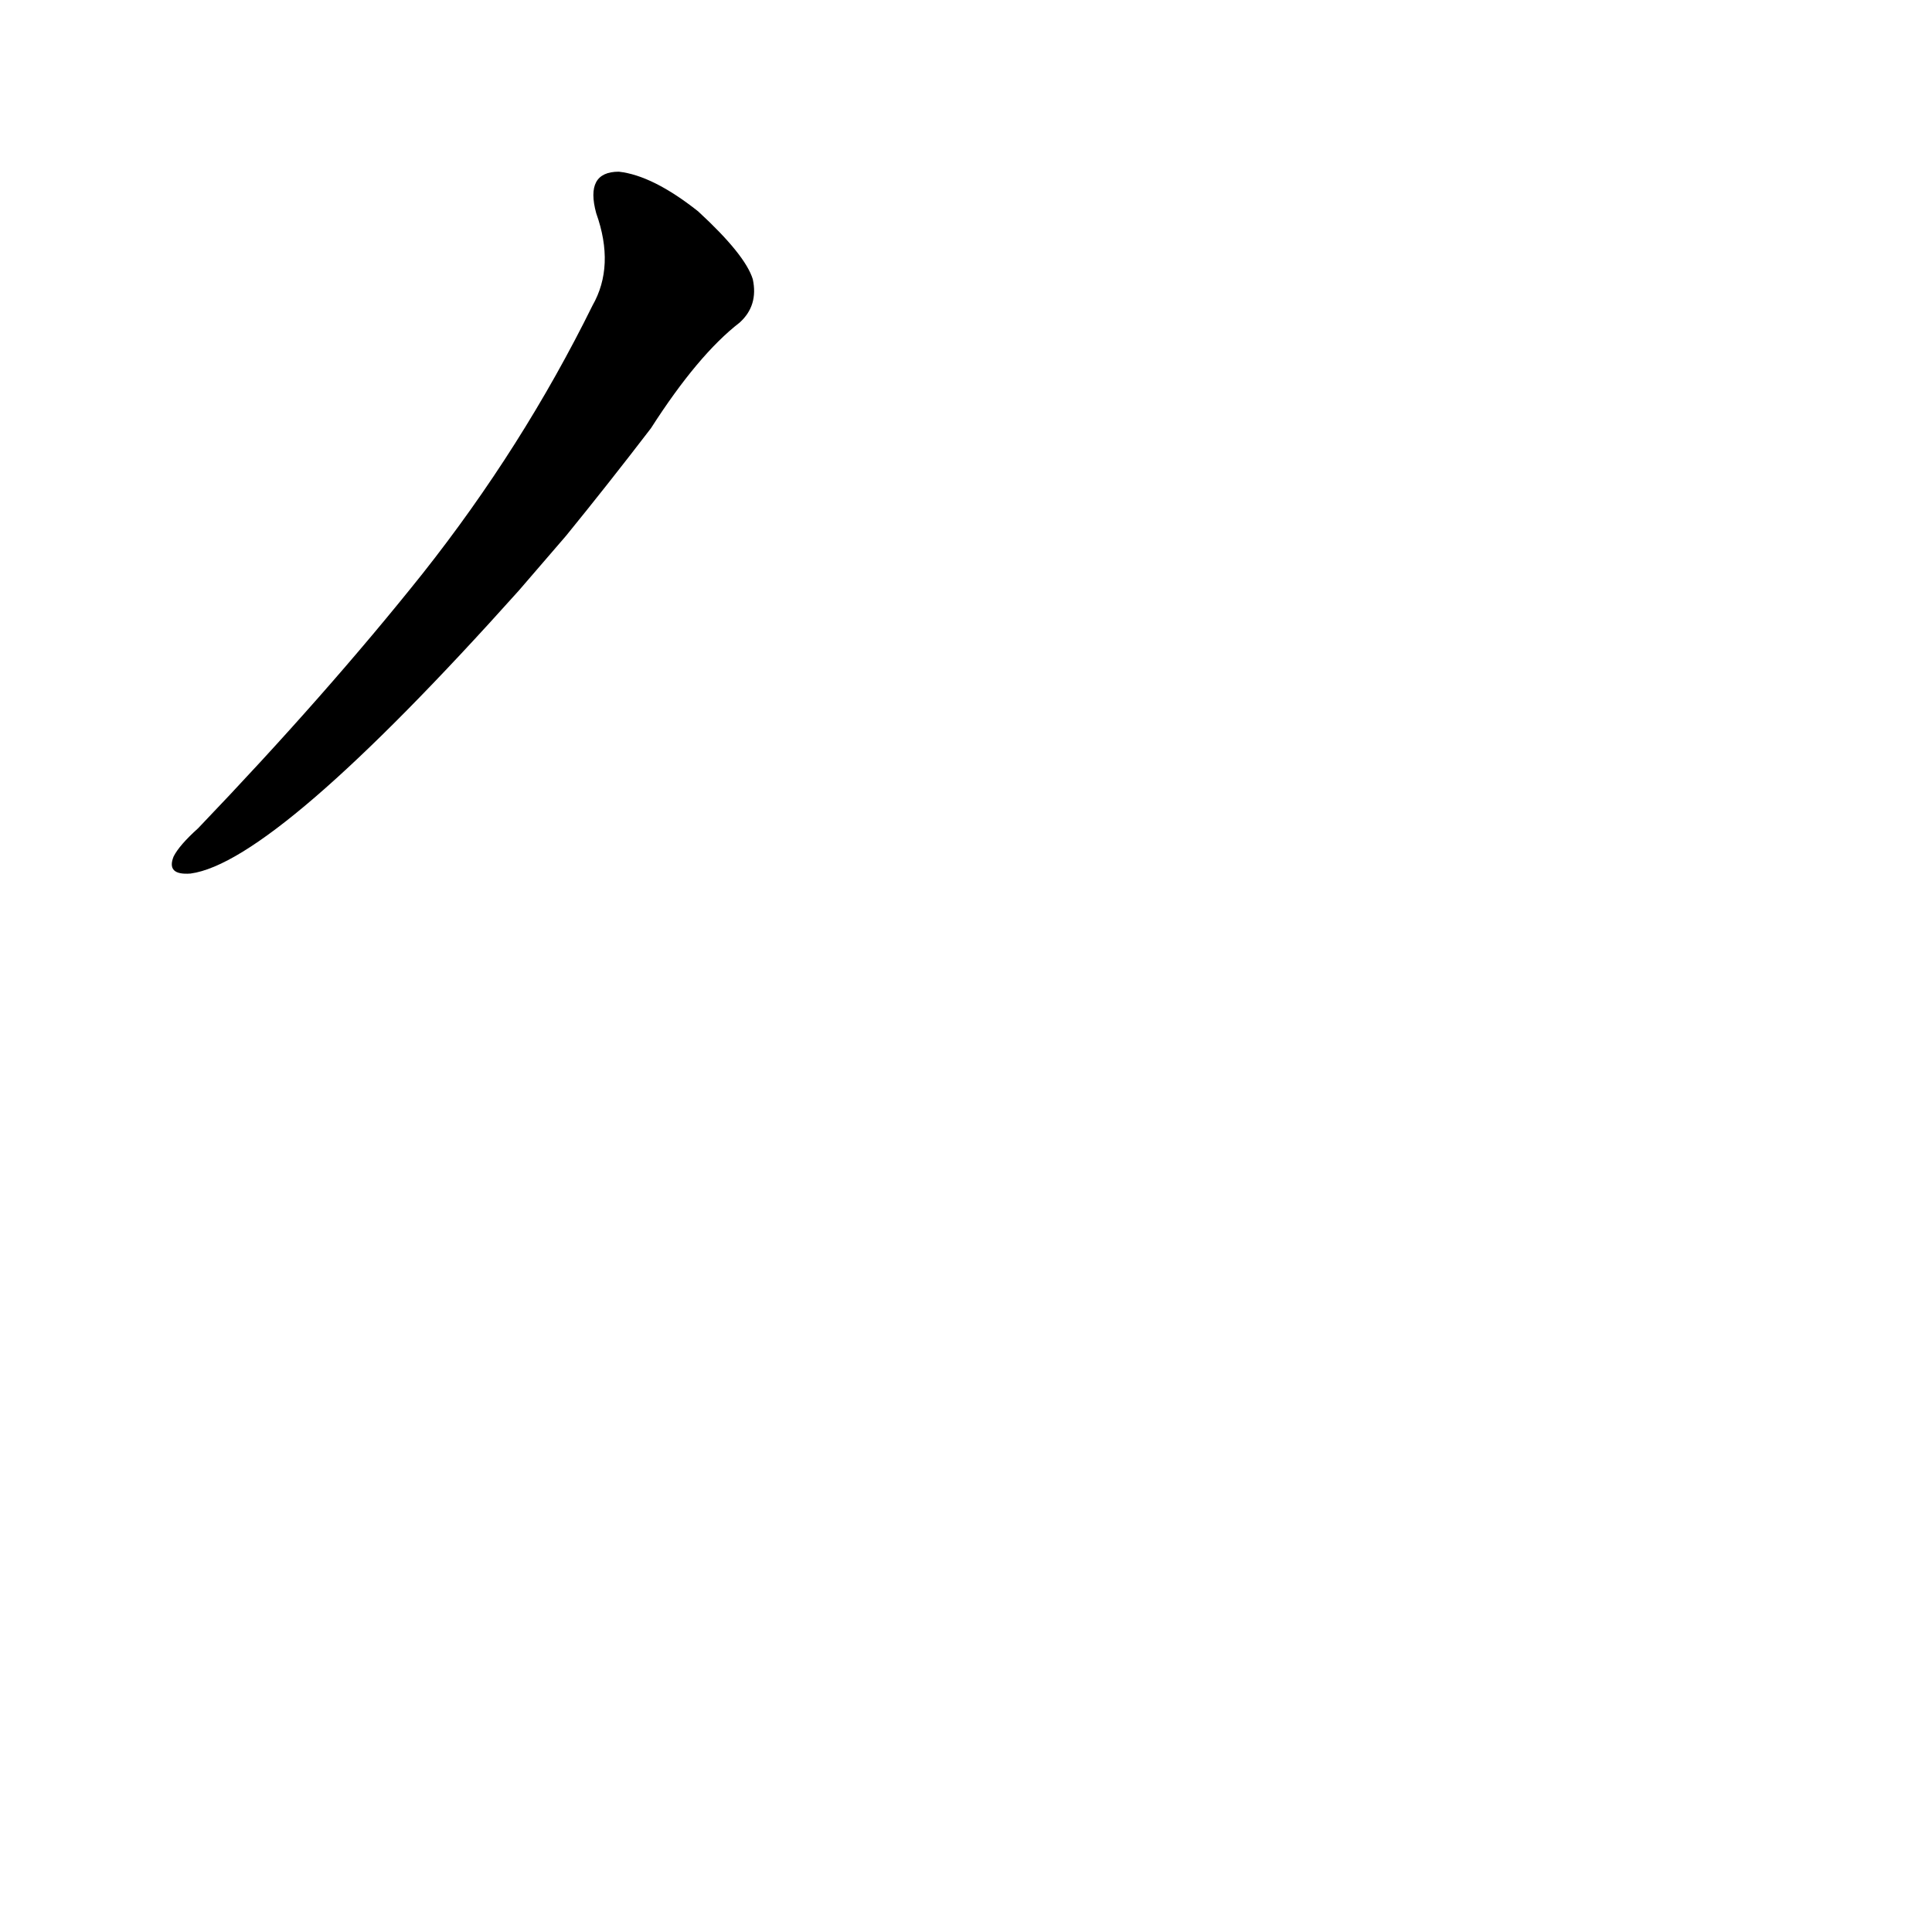 <?xml version='1.0' encoding='utf-8'?>
<svg xmlns="http://www.w3.org/2000/svg" version="1.1" viewBox="0 0 1024 1024"><g transform="scale(1, -1) translate(0, -900)"><path d="M 300 616 Q 322 643 345 673 Q 370 712 392 729 Q 402 738 399 752 Q 395 765 370 788 Q 346 807 328 809 Q 310 809 316 787 Q 326 759 314 738 Q 277 663 224 596 Q 173 532 105 461 Q 95 452 92 446 Q 88 436 101 437 Q 146 443 275 587 L 300 616 Z" fill="black" /></g></svg>